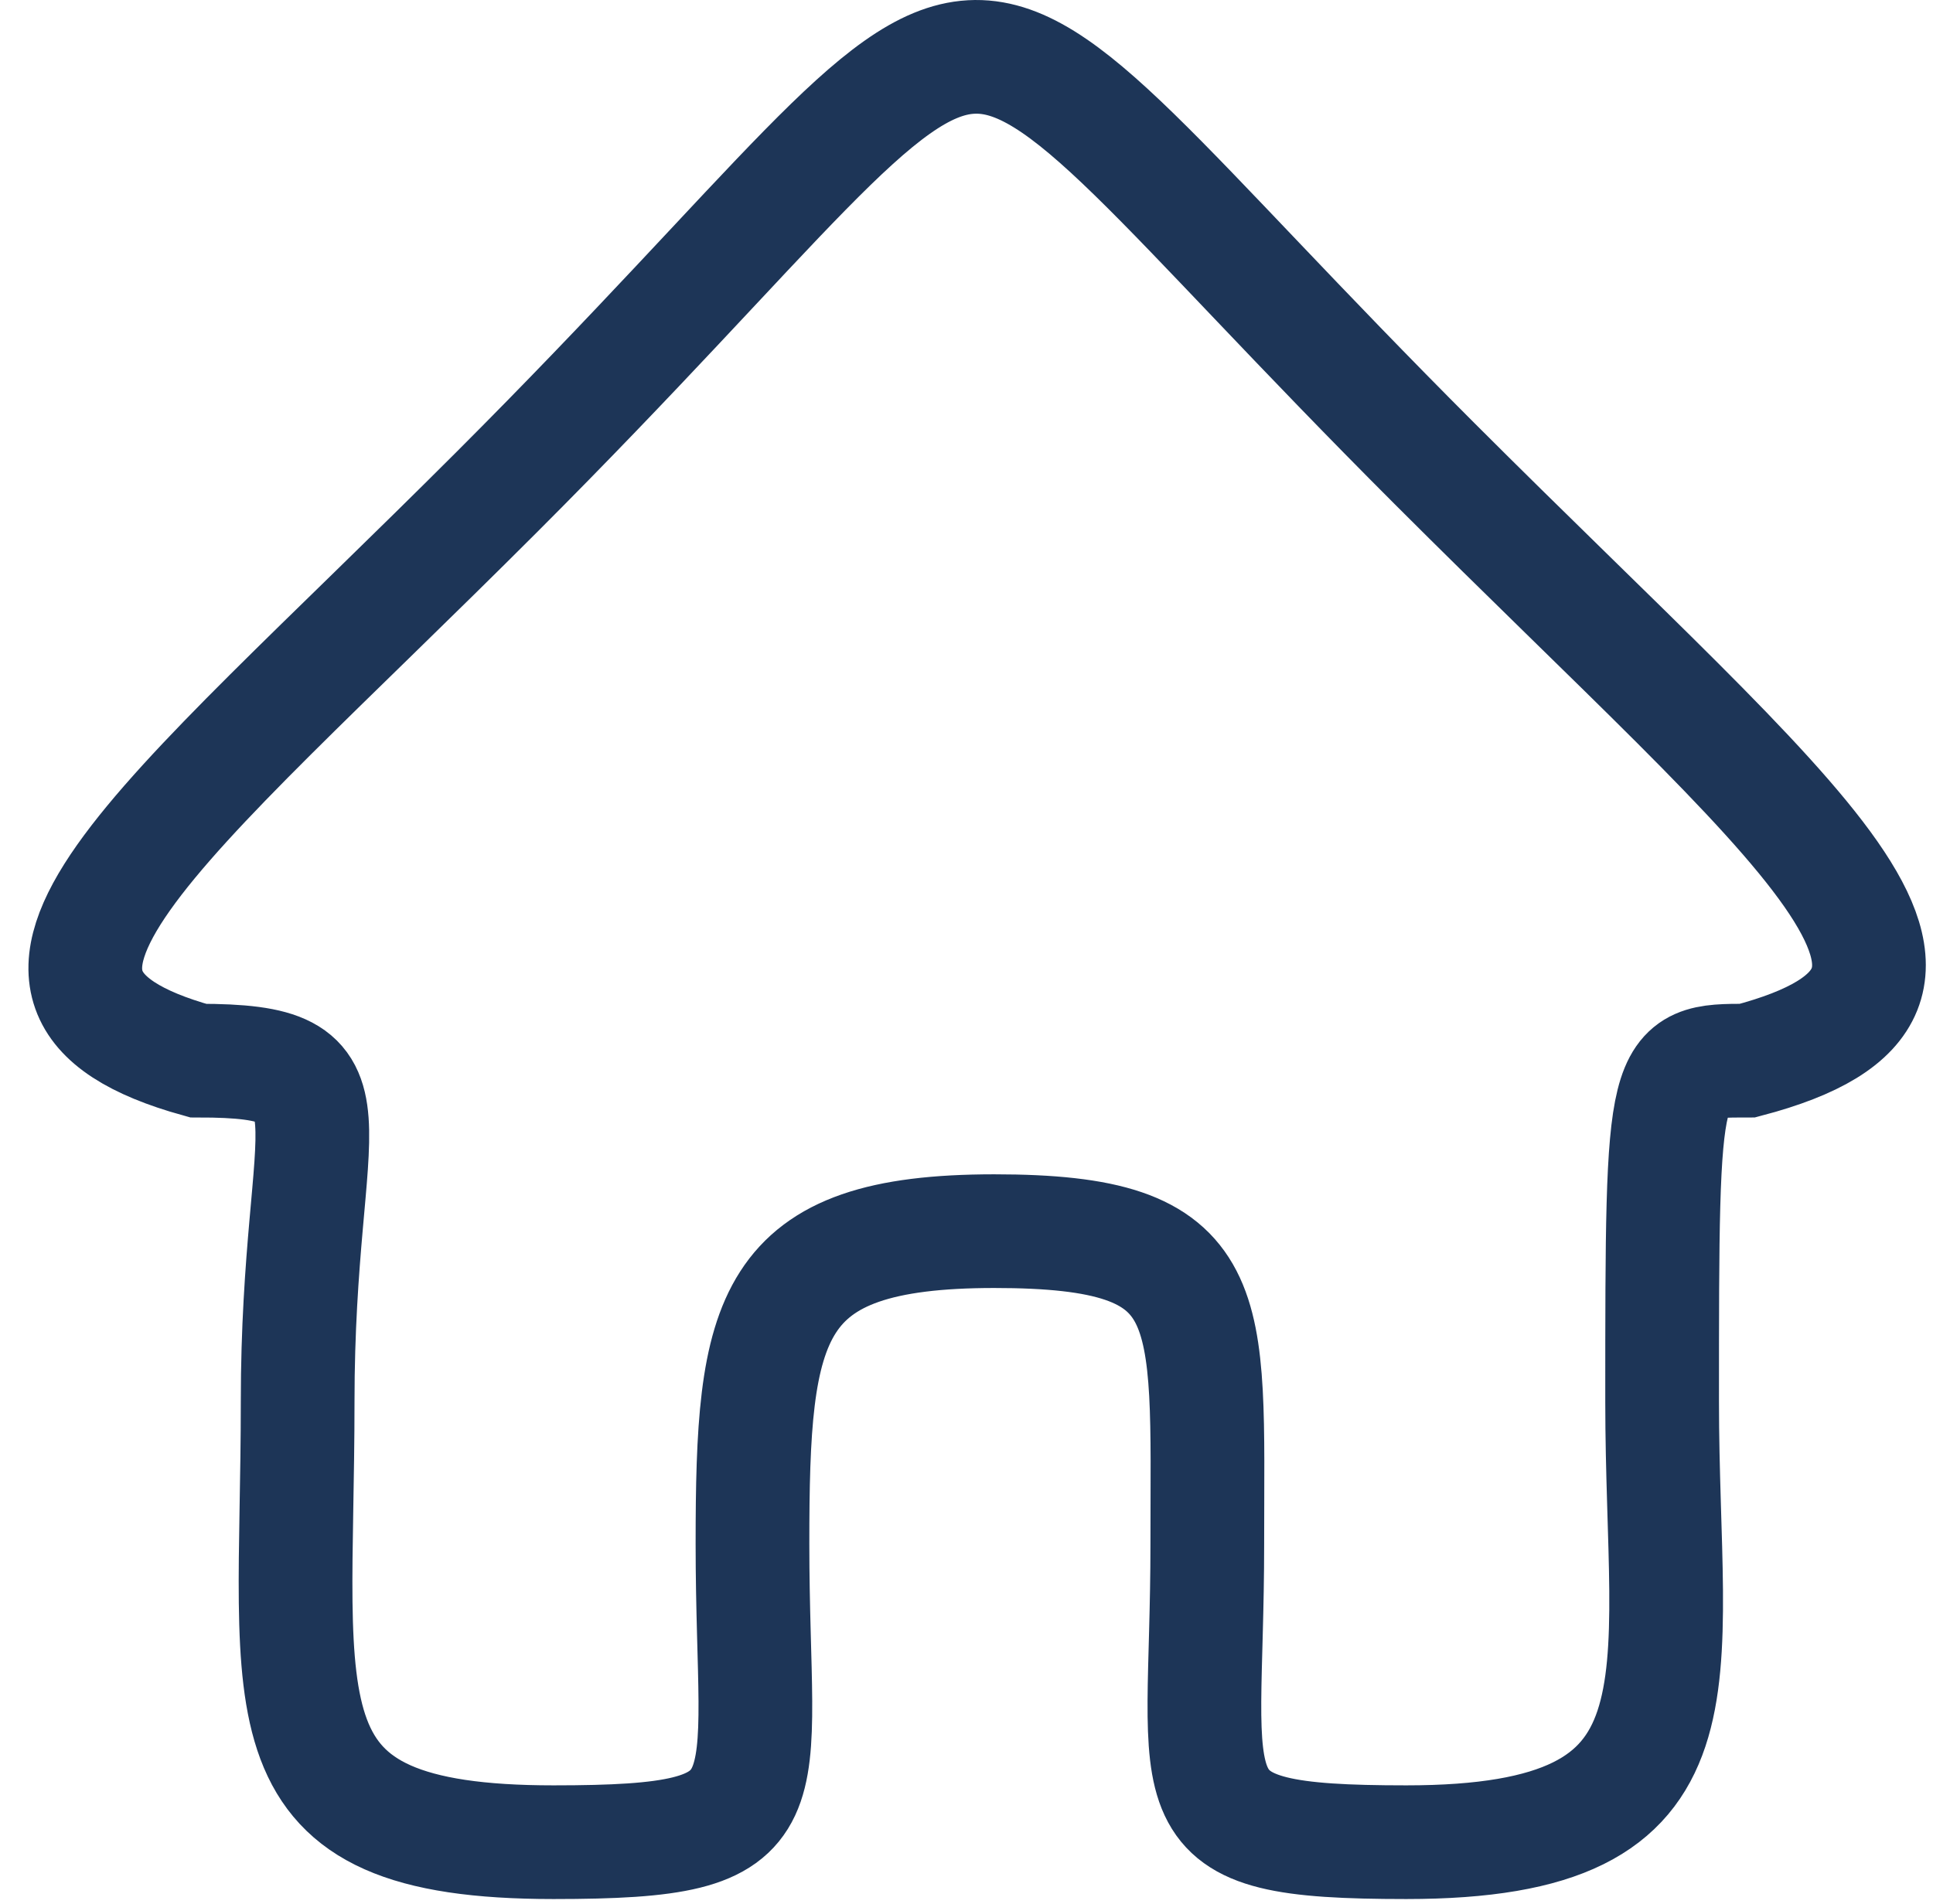 <svg width="68" height="67" viewBox="0 0 68 67" fill="none" xmlns="http://www.w3.org/2000/svg">
    <path d="M10.471 49.319C10.471 60.318 8.971 64.819 19.471 64.819C27.971 64.819 26.471 63.558 26.471 54.319C26.471 46.318 26.971 43.321 34.971 43.319C42.971 43.318 42.471 45.818 42.471 54.319C42.471 63.558 40.971 64.819 49.471 64.819C60.471 64.819 58.471 59.318 58.471 49.319C58.471 37.319 58.471 37.319 61.471 37.319C70.971 34.818 63.47 29.318 50.471 16.318C30.971 -3.182 37.471 -2.682 17.471 17.318C5.471 29.318 -2.029 34.818 6.971 37.319C12.971 37.318 10.471 39.039 10.471 49.319Z" fill="none" stroke="#1D3557" stroke-width="4"/>
</svg>
